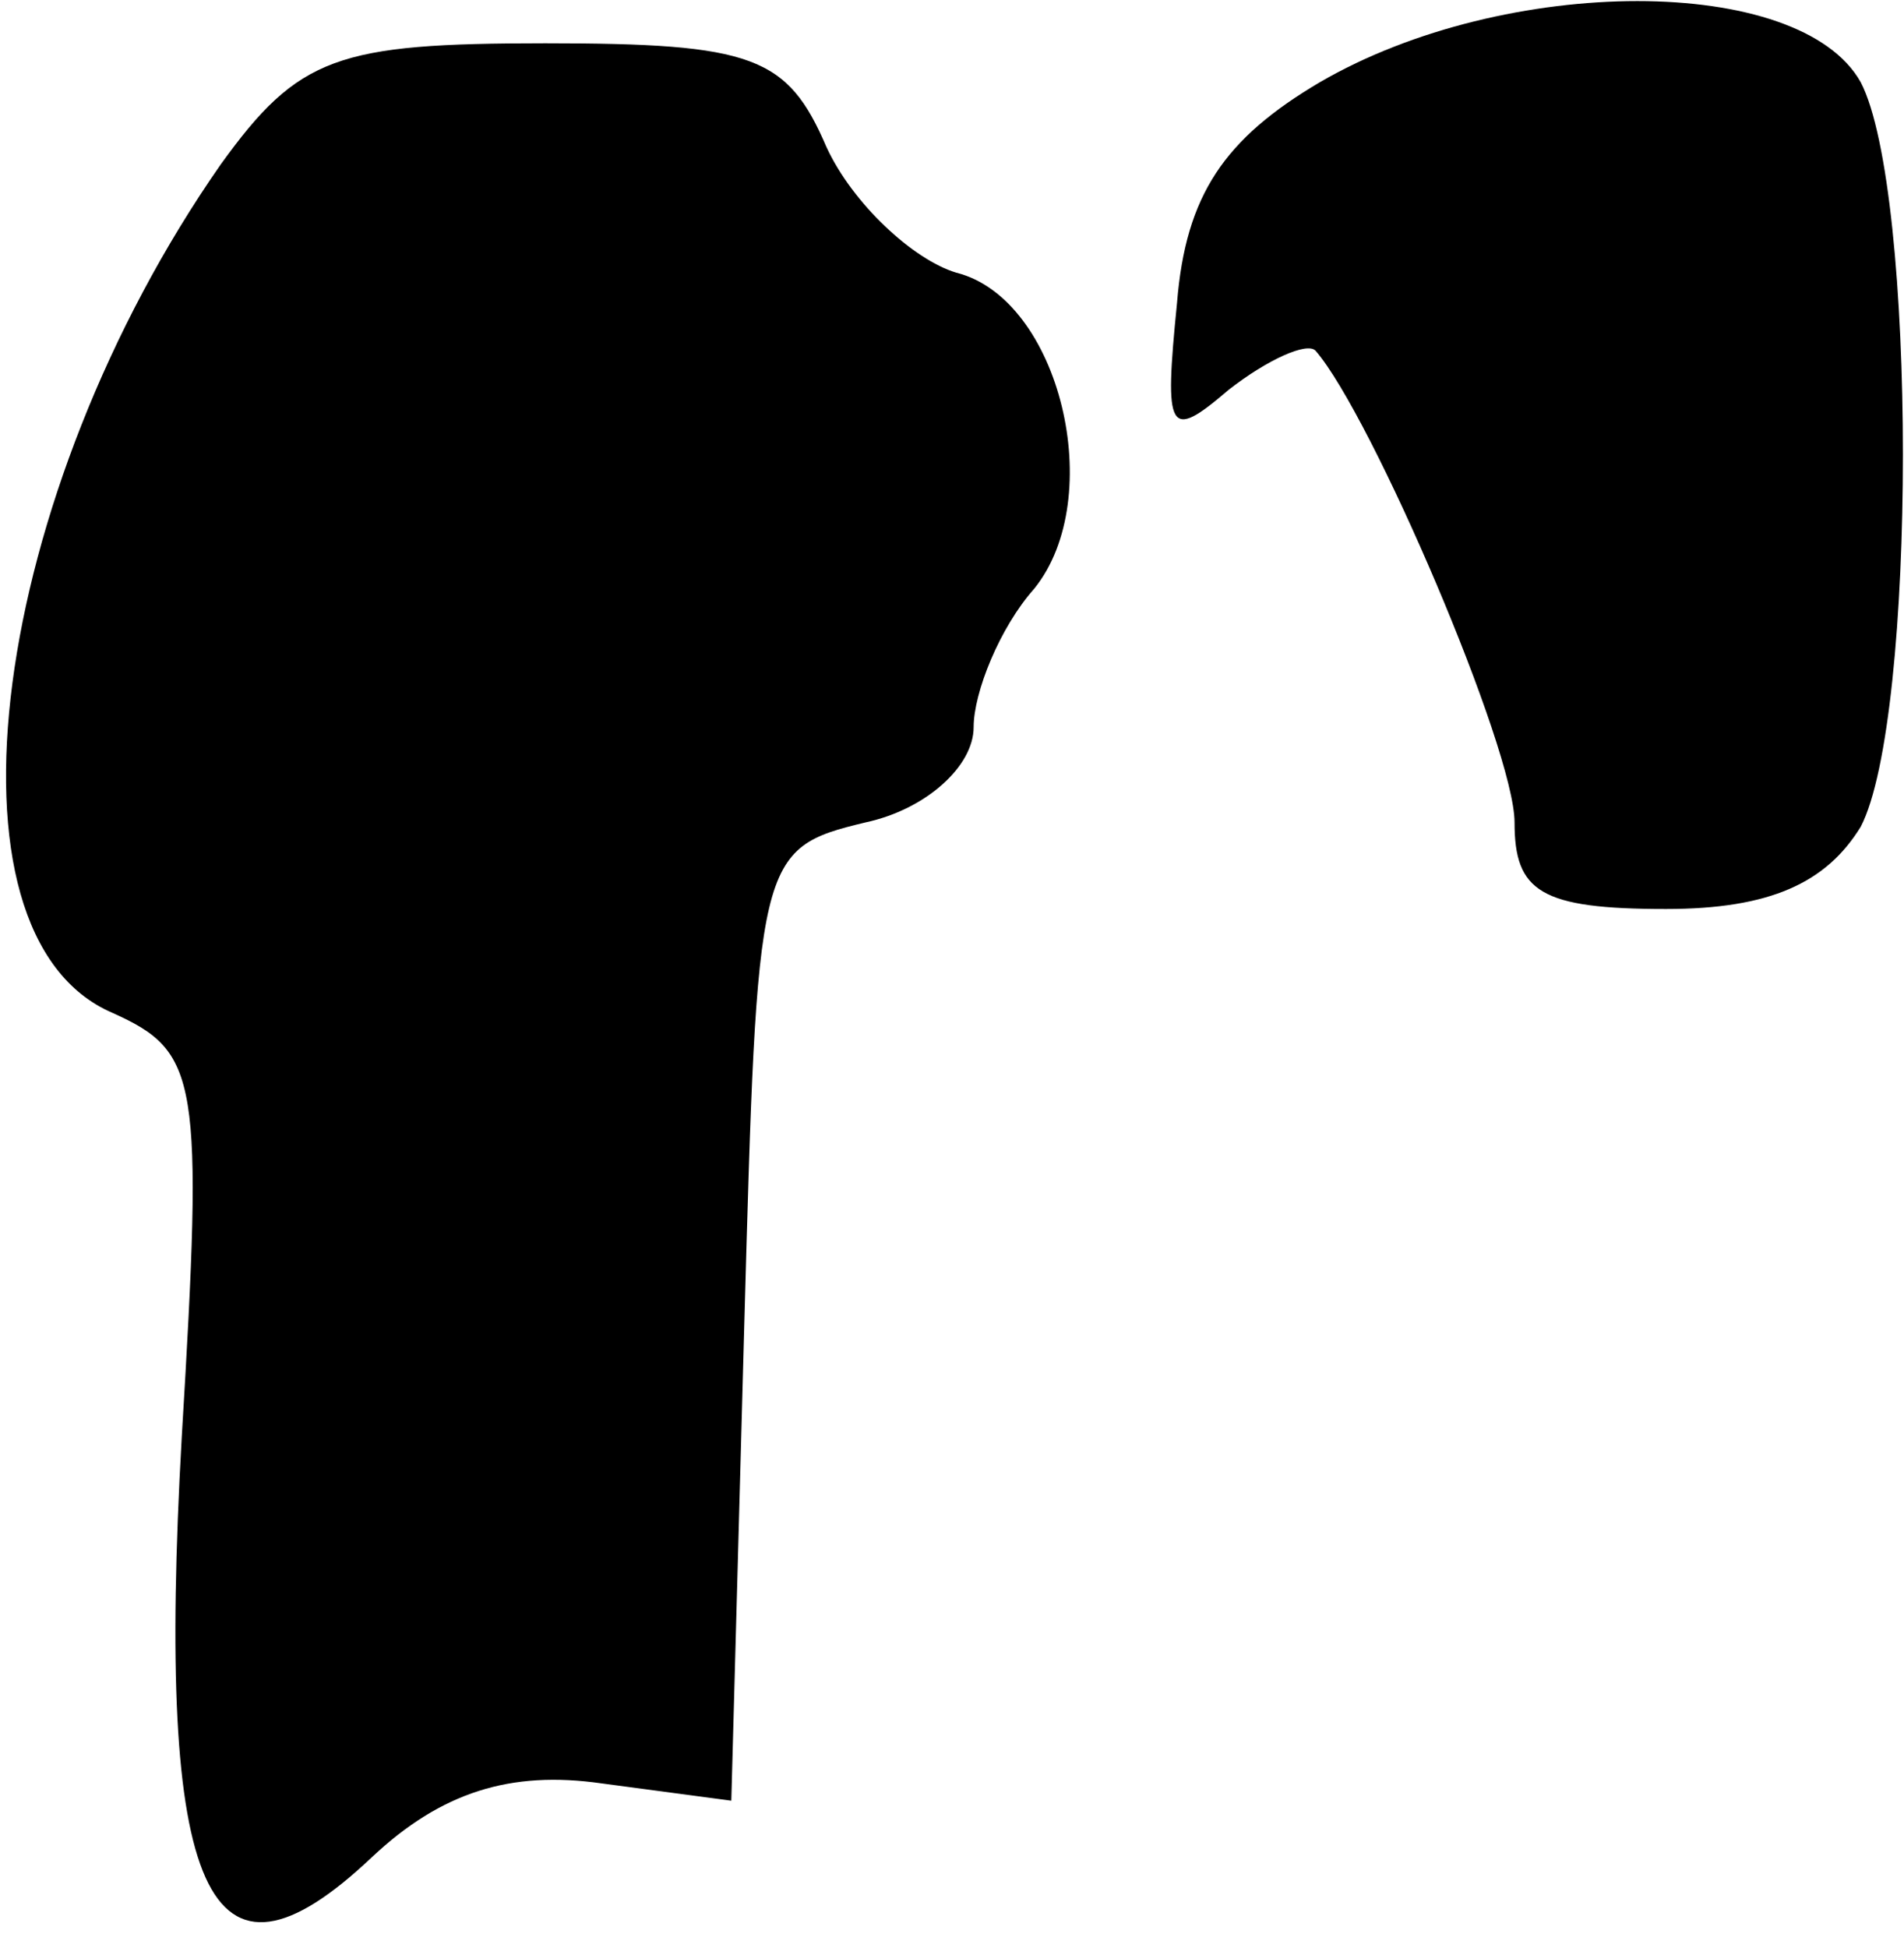<?xml version="1.0" standalone="no"?>
<!DOCTYPE svg PUBLIC "-//W3C//DTD SVG 20010904//EN"
 "http://www.w3.org/TR/2001/REC-SVG-20010904/DTD/svg10.dtd">
<svg version="1.0" xmlns="http://www.w3.org/2000/svg"
 width="44pt" height="45pt" viewBox="0 0 44 45"
 preserveAspectRatio="xMidYMid meet">
<g transform="translate(0,45) scale(0.1,-0.1)"
fill="#000000" stroke="none">
<path fill="#000000" stroke="none" d="M305 431 c-22 -13 -31 -26 -33 -51 -3
-30 -2 -32 12 -20 9 7 18 11 20 9 13 -15 46 -92 46 -109 0 -16 6 -20 35 -20
24 0 37 6 45 19 13 25 13 147 0 172 -14 25 -82 25 -125 0z"/>
<path fill="#000000" stroke="none" d="M51 412 c-53 -76 -67 -178 -25 -196 20
-9 21 -15 16 -98 -6 -106 6 -133 44 -97 16 15 32 20 53 17 l30 -4 3 110 c3
108 3 110 28 116 14 3 25 13 25 22 0 8 6 23 14 32 17 21 6 67 -18 73 -10 3
-24 16 -30 29 -9 21 -17 24 -65 24 -48 0 -57 -3 -75 -28z"/>
</g>
</svg>
